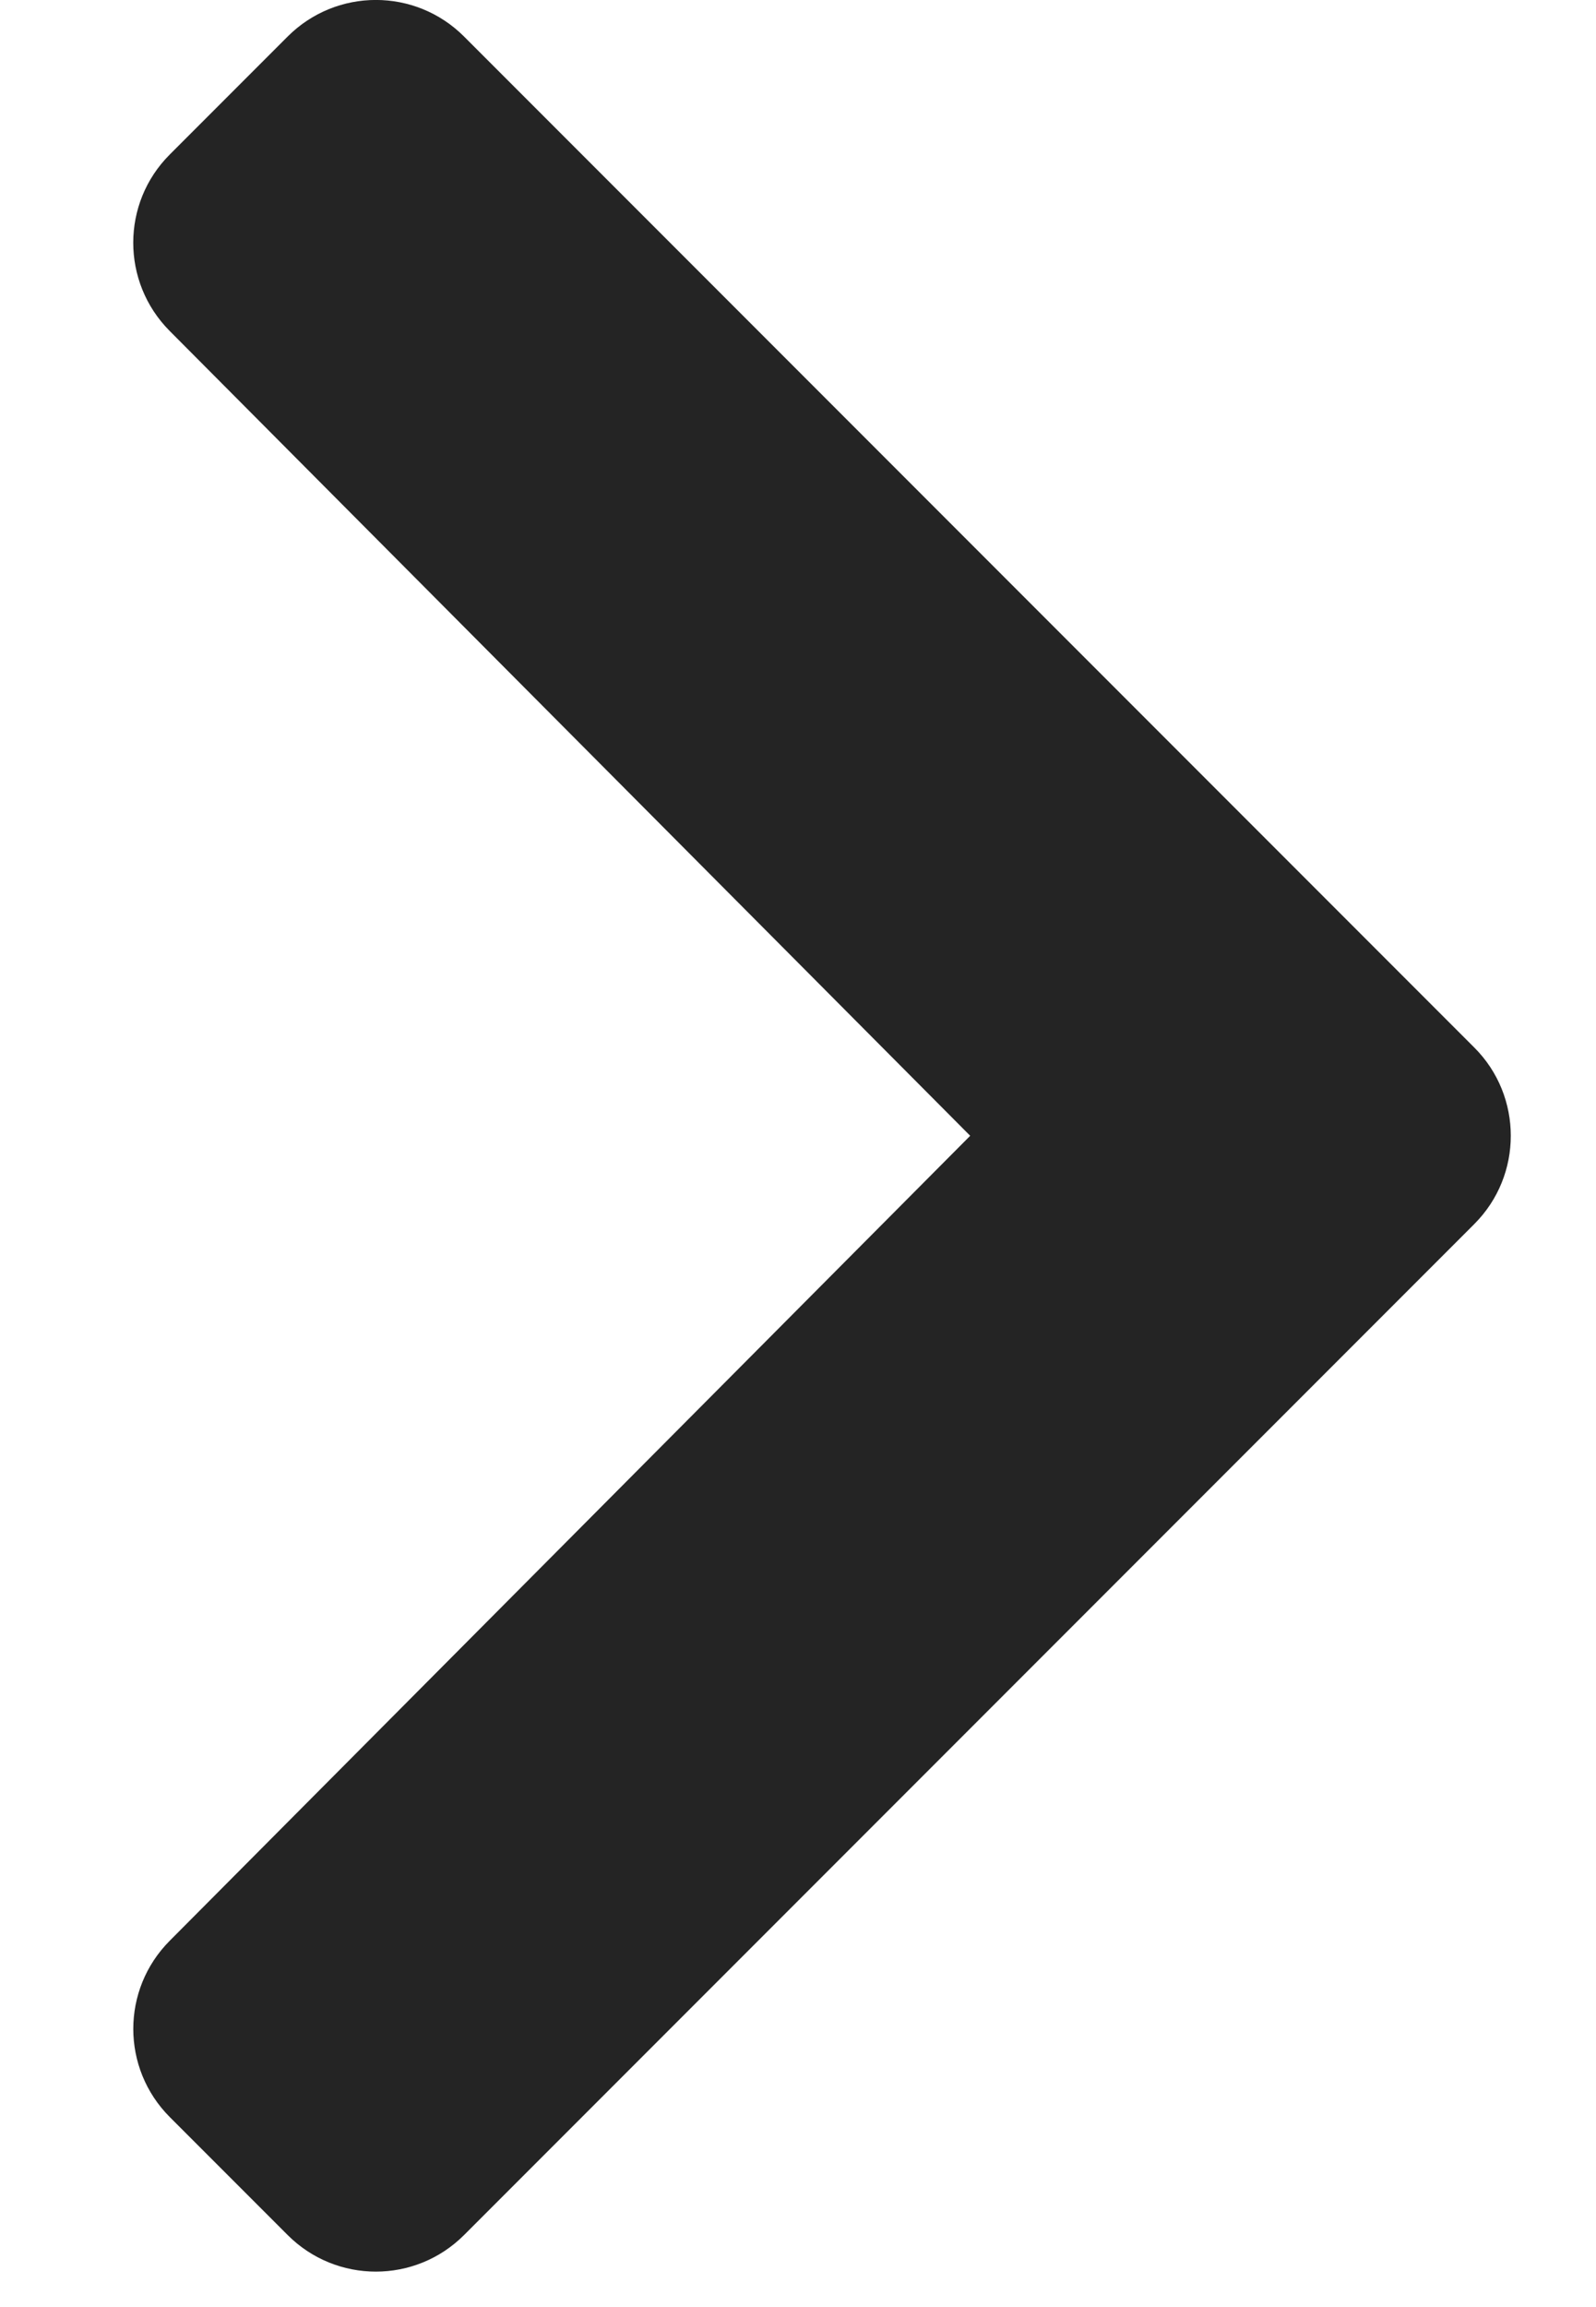 <svg width="9" height="13" viewBox="0 0 9 13" fill="none" xmlns="http://www.w3.org/2000/svg">
<path d="M8.314 5.903L2.617 0.206C2.342 -0.069 1.897 -0.069 1.622 0.206L0.957 0.871C0.683 1.145 0.683 1.589 0.956 1.864L5.471 6.4L0.957 10.936C0.683 11.211 0.683 11.655 0.958 11.93L1.622 12.594C1.897 12.869 2.342 12.869 2.617 12.594L8.314 6.897C8.588 6.623 8.588 6.177 8.314 5.903Z" fill="#242424"/>
</svg>

